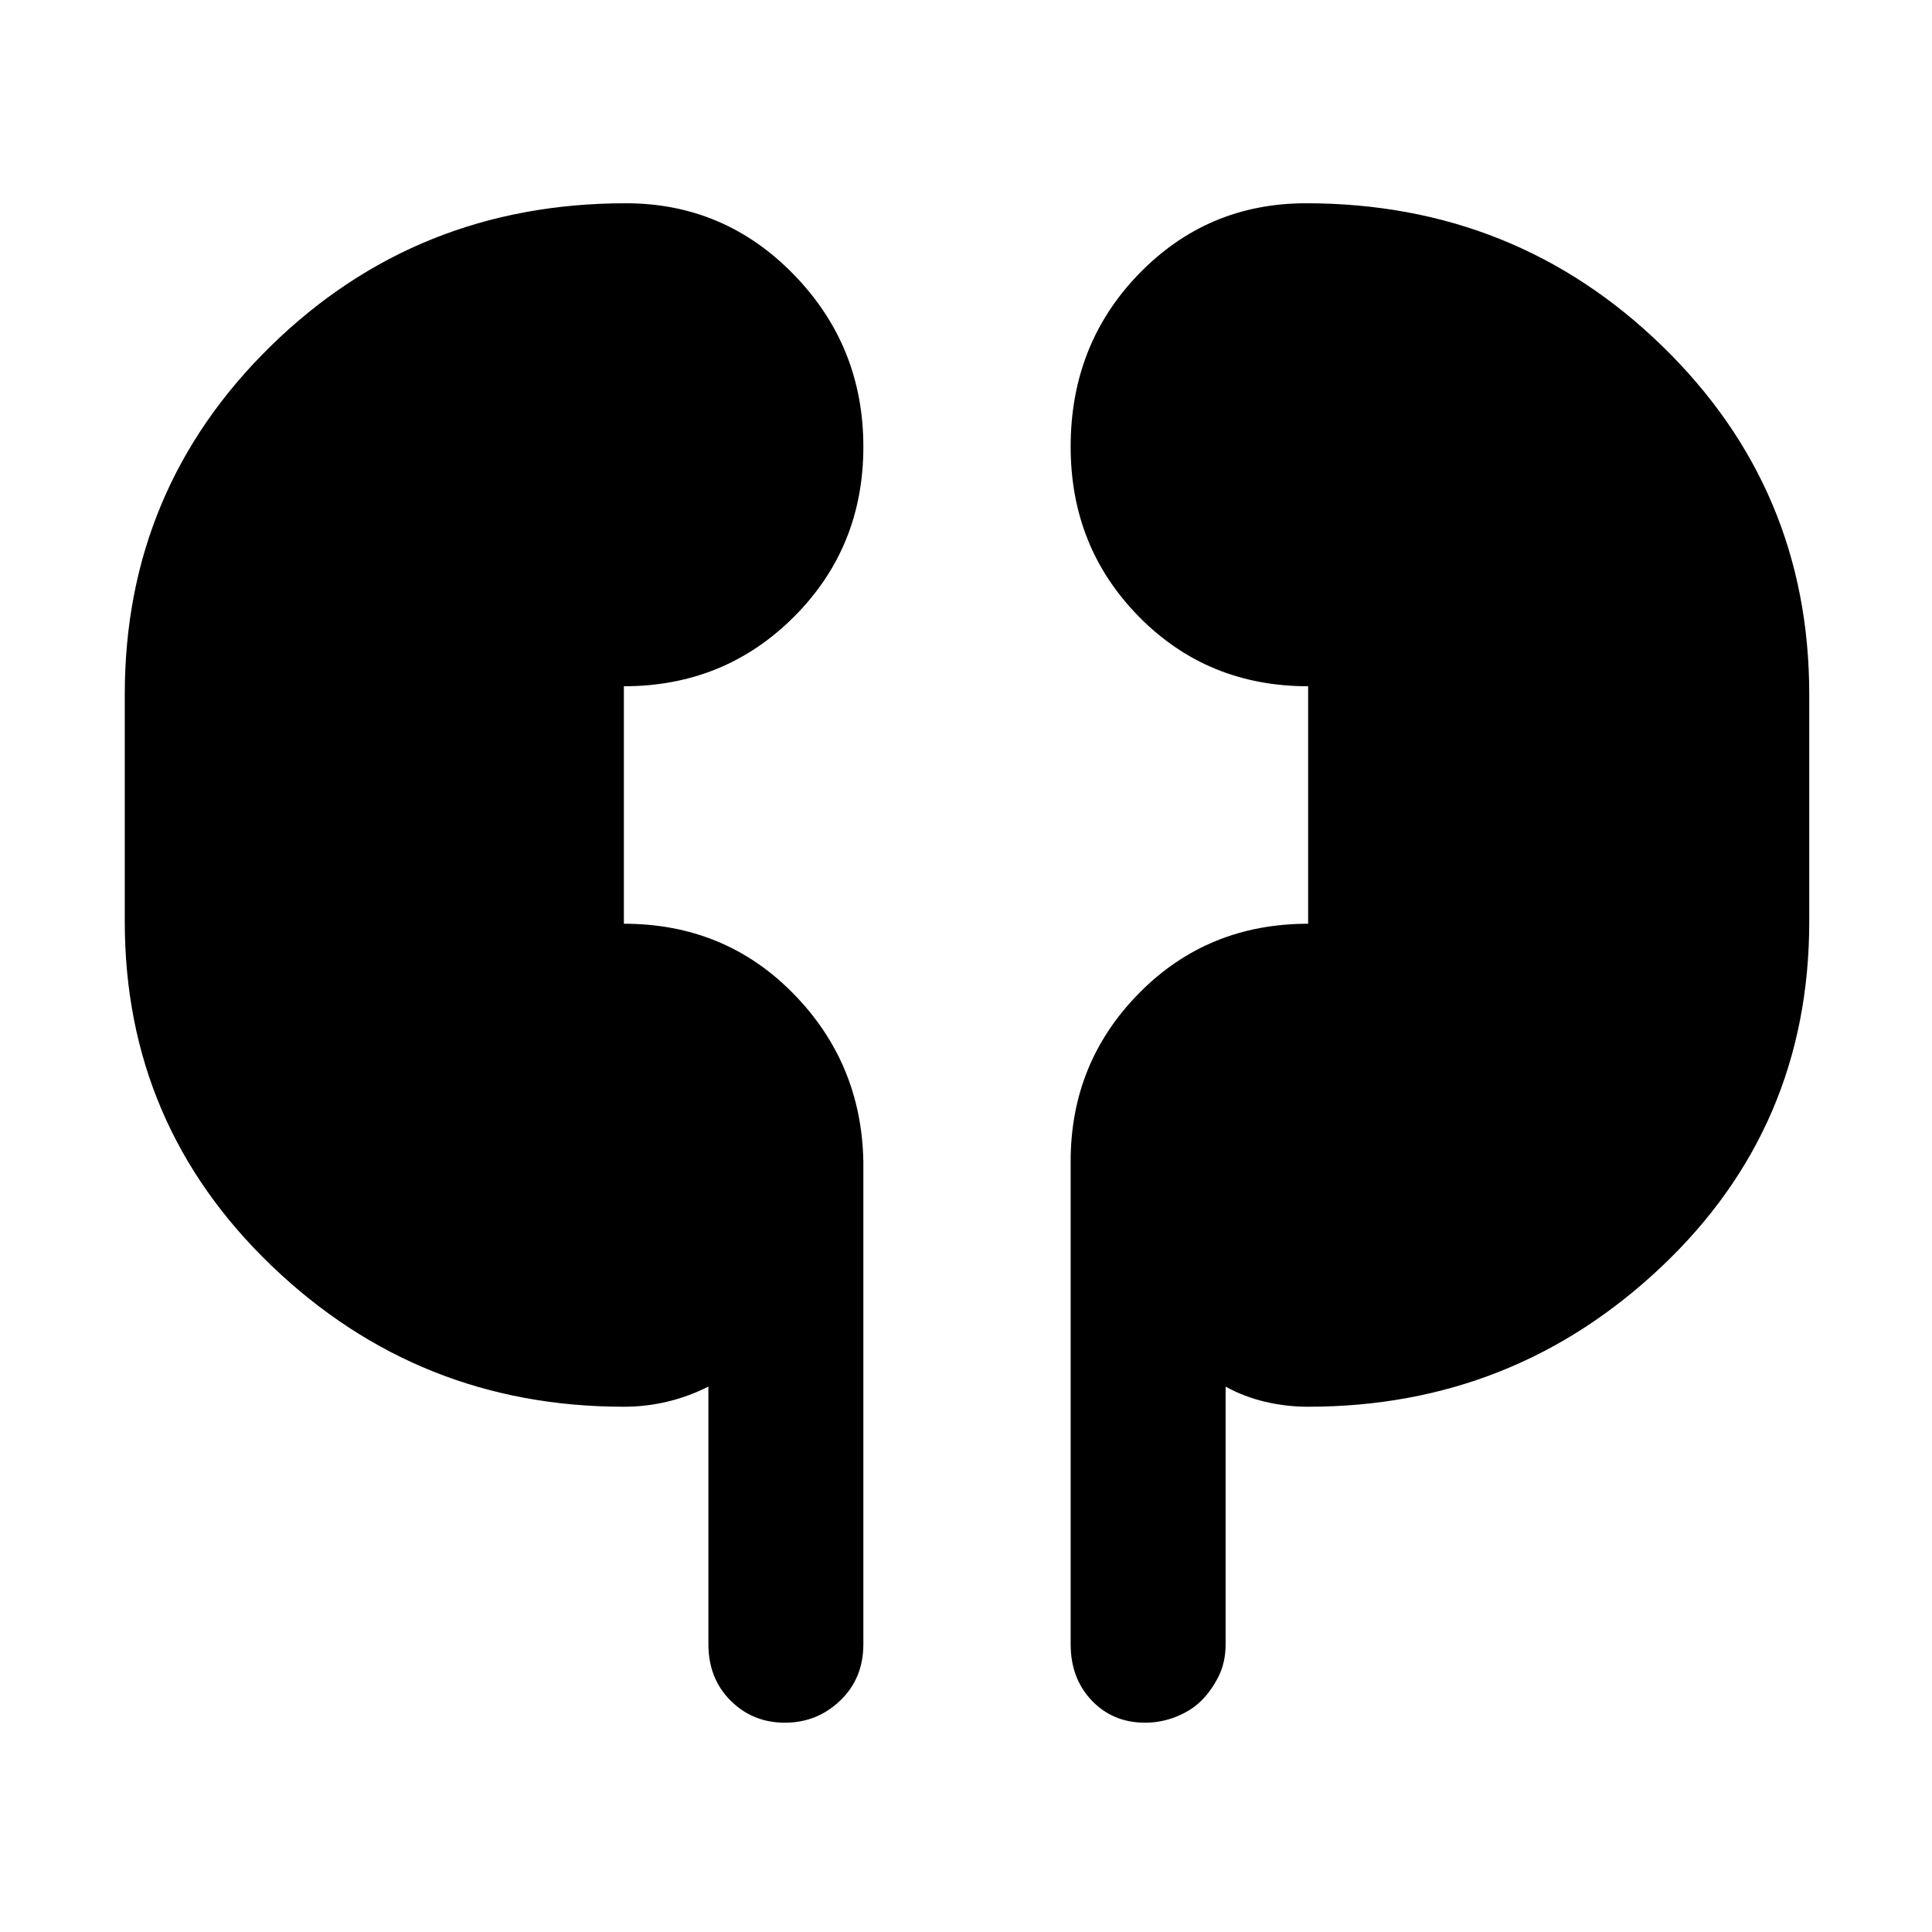 <svg xmlns="http://www.w3.org/2000/svg" height="48" width="48"><path d="M15.5 34.95q-5.1 0-8.75-3.5-3.65-3.5-3.65-8.55v-5.65q0-5.1 3.625-8.65 3.625-3.55 8.825-3.55 2.45 0 4.175 1.775Q21.45 8.6 21.45 11.1q0 2.5-1.725 4.225Q18 17.05 15.5 17.05v5.9q2.5 0 4.2 1.725 1.7 1.725 1.75 4.175v12q0 .85-.575 1.4-.575.55-1.375.55t-1.35-.55q-.55-.55-.55-1.4v-6.4q-.5.25-1.025.375-.525.125-1.075.125Zm17 0q-.55 0-1.075-.125-.525-.125-.975-.375v6.4q0 .45-.175.8-.175.35-.425.6t-.625.4q-.375.15-.775.15-.8 0-1.325-.55-.525-.55-.525-1.4v-12q0-2.45 1.7-4.175 1.7-1.725 4.2-1.725v-5.9q-2.5 0-4.2-1.725-1.7-1.725-1.7-4.225 0-2.55 1.7-4.3t4.15-1.75q5.2 0 8.85 3.55 3.65 3.55 3.65 8.65v5.65q0 5.1-3.675 8.575Q37.6 34.95 32.5 34.95Z"/></svg>